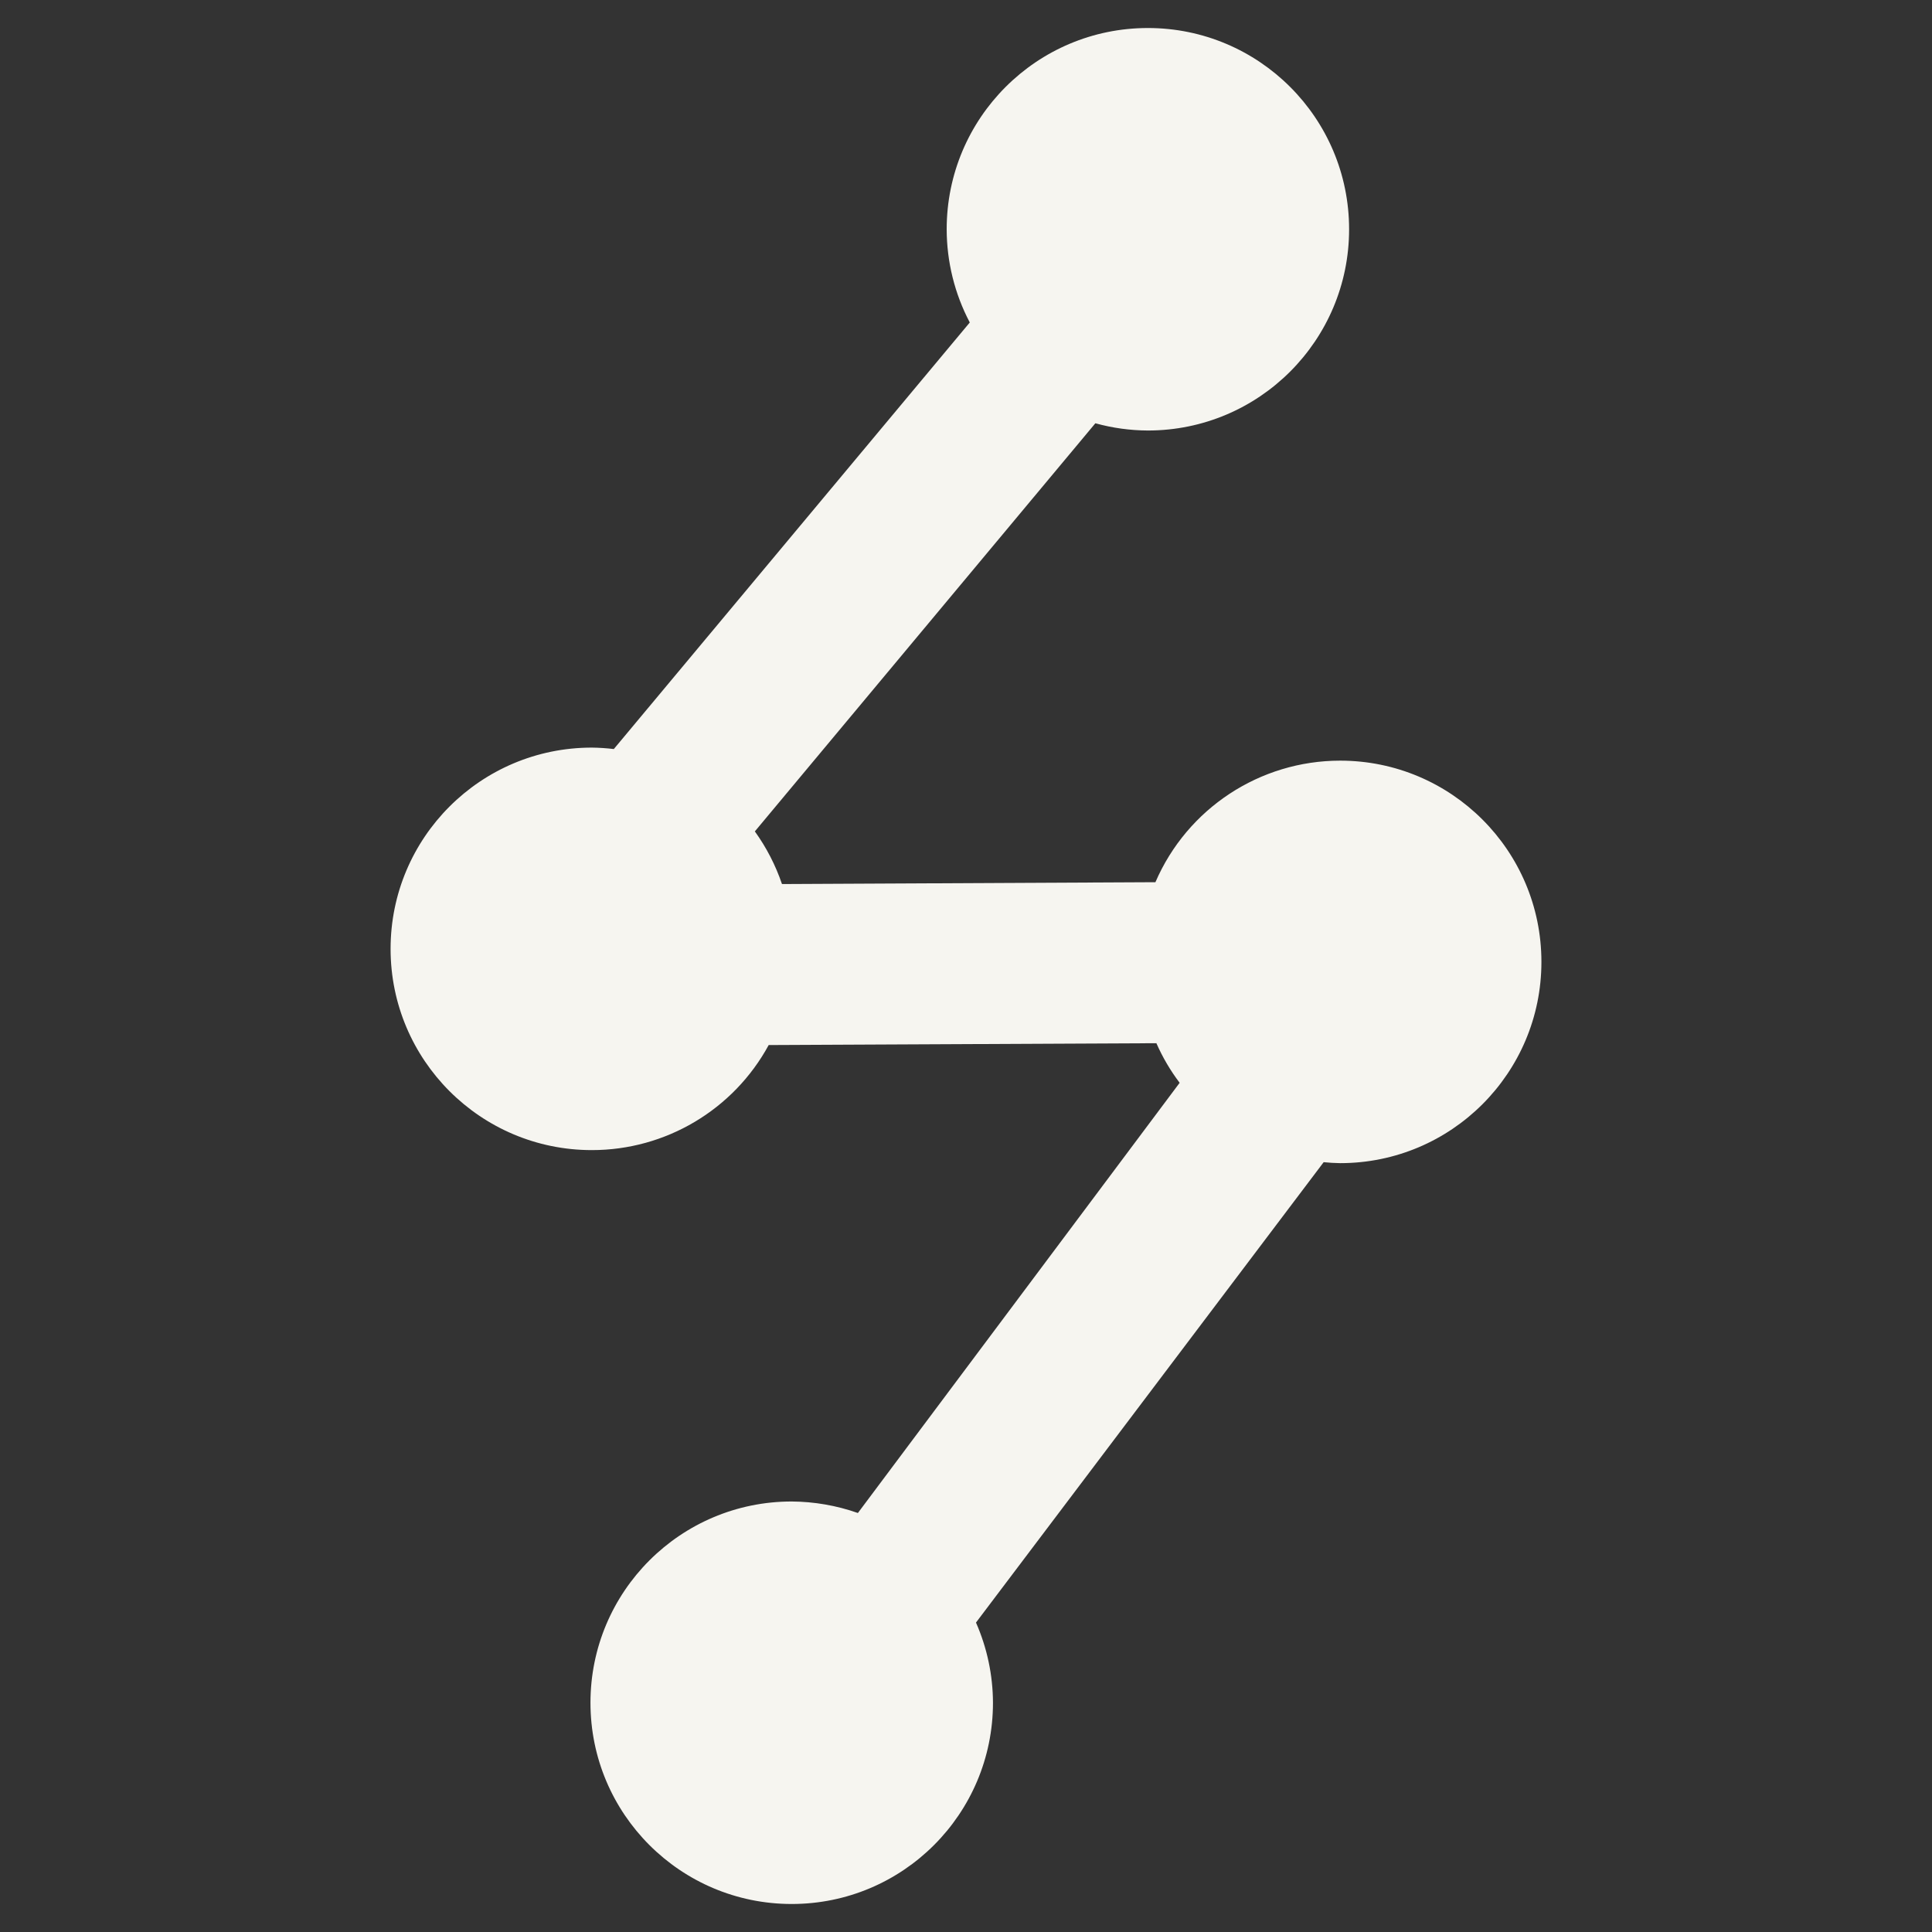 <?xml version="1.0" encoding="UTF-8" standalone="no"?>
<svg
   xmlns:dc="http://purl.org/dc/elements/1.1/"
   xmlns:cc="http://creativecommons.org/ns#"
   xmlns:rdf="http://www.w3.org/1999/02/22-rdf-syntax-ns#"
   xmlns:svg="http://www.w3.org/2000/svg"
   xmlns="http://www.w3.org/2000/svg"
   version="1.1"
   id="svg2"
   height="24"
   width="24">
  <rect width="100%" height="100%" fill="#333333" stroke="none"/>
  <defs
     id="defs4" />
  <path
     id="path4163"
     d="m 14.26,0.348 c -1.381,0 -2.5,1.119 -2.5,2.5 8.14e-4,0.404 0.099,0.801 0.287,1.158 L 7.625,9.305 C 7.534,9.294 7.443,9.288 7.352,9.287 c -1.381,0 -2.5,1.119 -2.5,2.5 0,1.381 1.119,2.5 2.5,2.5 0.916,5.63e-4 1.759,-0.5 2.197,-1.305 l 4.816,-0.023 c 0.077,0.175 0.174,0.34 0.289,0.492 l -3.997,5.344 c -0.264,-0.093 -0.542,-0.141 -0.822,-0.143 -1.381,0 -2.5,1.119 -2.5,2.5 0,1.381 1.119,2.5 2.5,2.5 1.381,0 2.5,-1.119 2.5,-2.5 -0.001,-0.343 -0.073,-0.682 -0.211,-0.996 l 4.319,-5.719 c 0.068,0.007 0.137,0.011 0.205,0.012 1.381,0 2.5,-1.119 2.5,-2.5 0,-1.381 -1.119,-2.5 -2.5,-2.5 -0.998,2.407e-4 -1.9,0.594 -2.295,1.51 l -4.639,0.023 C 9.635,10.749 9.521,10.528 9.377,10.328 L 13.607,5.258 c 0.213,0.059 0.432,0.089 0.652,0.09 1.381,0 2.5,-1.119 2.5,-2.5 0,-1.381 -1.119,-2.5 -2.5,-2.5 z"
     style="color:#000000;font-style:normal;font-variant:normal;font-weight:normal;font-stretch:normal;font-size:medium;line-height:normal;font-family:sans-serif;text-indent:0;text-align:start;text-decoration:none;text-decoration-line:none;text-decoration-style:solid;text-decoration-color:#000000;letter-spacing:normal;word-spacing:normal;text-transform:none;direction:ltr;block-progression:tb;writing-mode:lr-tb;baseline-shift:baseline;text-anchor:start;white-space:normal;clip-rule:nonzero;display:inline;overflow:visible;visibility:visible;opacity:1;isolation:auto;mix-blend-mode:normal;color-interpolation:sRGB;color-interpolation-filters:linearRGB;solid-color:#000000;solid-opacity:1;fill:#f6f5f0;fill-opacity:1;fill-rule:evenodd;stroke:none;stroke-width:2;stroke-linecap:butt;stroke-linejoin:round;stroke-miterlimit:4;stroke-dasharray:none;stroke-dashoffset:0;stroke-opacity:1;color-rendering:auto;image-rendering:auto;shape-rendering:auto;text-rendering:auto;enable-background:accumulate" />
</svg>
